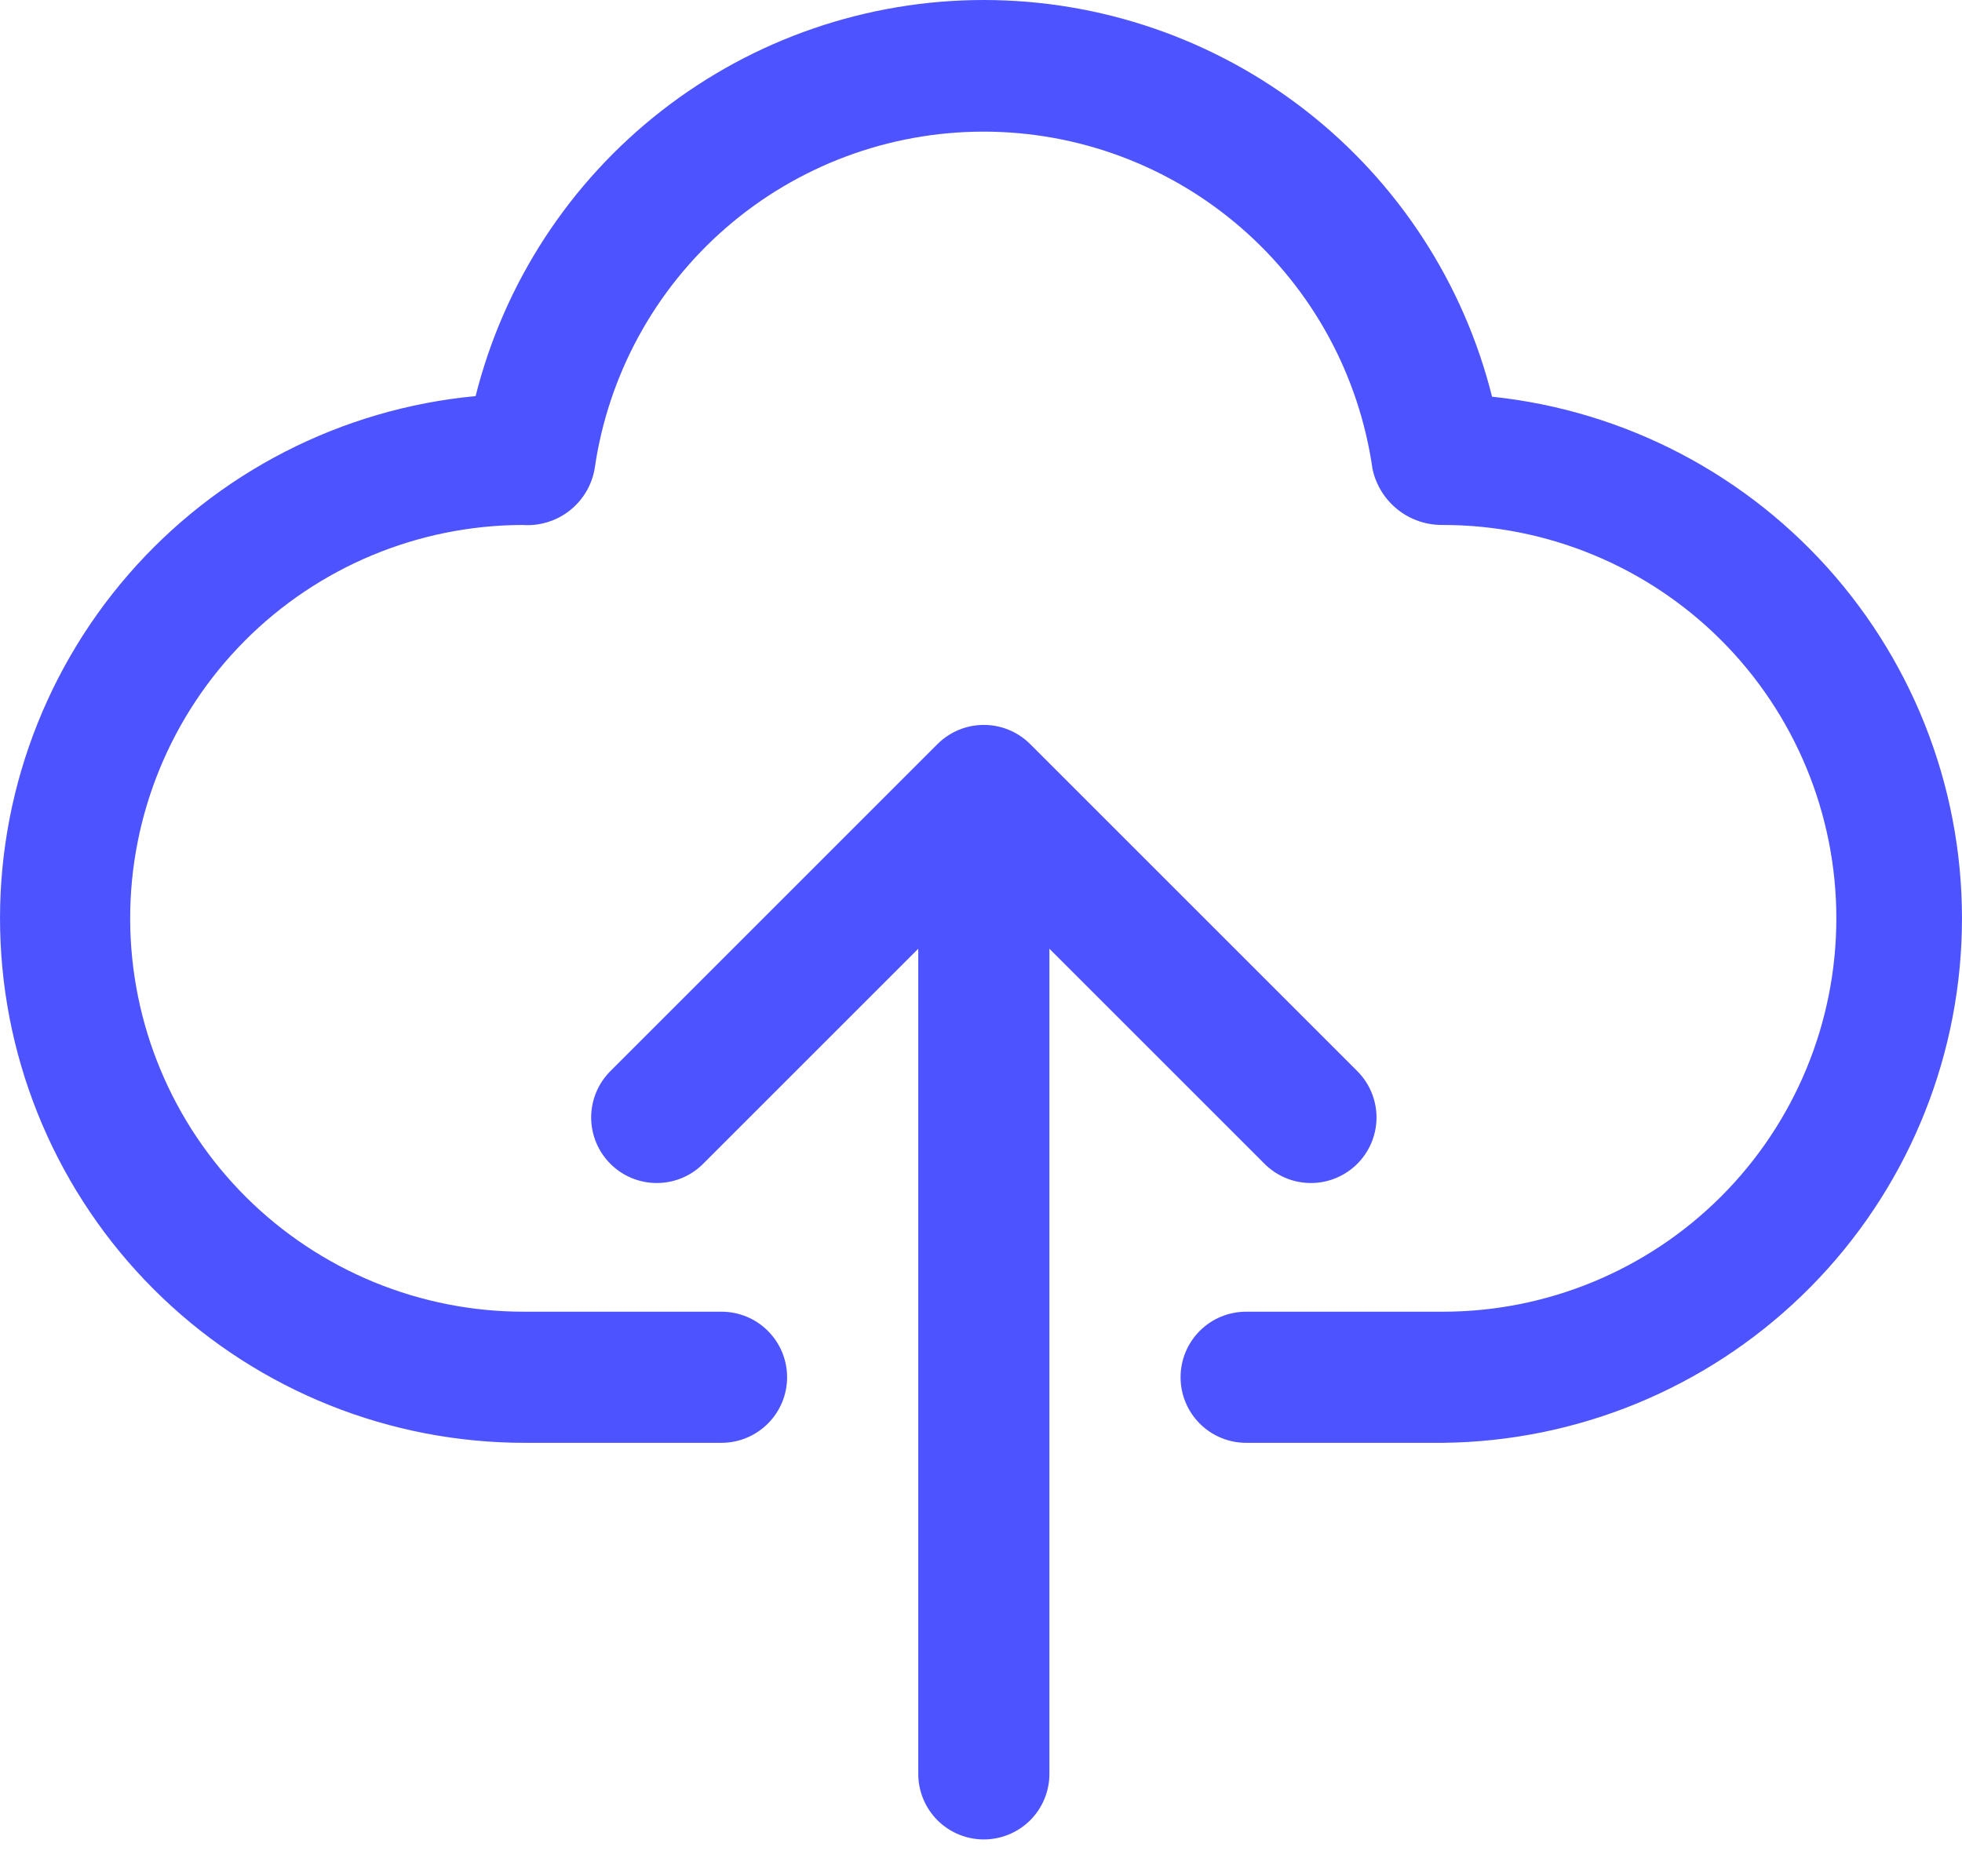 <svg width="46" height="44" viewBox="0 0 46 44" fill="none" xmlns="http://www.w3.org/2000/svg">
<path d="M34.982 9.303C34.317 6.647 32.785 4.289 30.627 2.603C28.469 0.918 25.81 0.002 23.072 2.07239e-06C20.334 -0.002 17.673 0.912 15.514 2.595C13.354 4.278 11.818 6.634 11.151 9.289C8.002 9.585 5.087 11.082 3.013 13.47C0.94 15.858 -0.135 18.953 0.014 22.113C0.162 25.272 1.522 28.253 3.81 30.436C6.099 32.619 9.141 33.837 12.304 33.836H16.916C17.324 33.836 17.715 33.673 18.003 33.385C18.292 33.097 18.454 32.706 18.454 32.298C18.454 31.89 18.292 31.499 18.003 31.211C17.715 30.922 17.324 30.761 16.916 30.761H12.304C11.092 30.764 9.892 30.529 8.772 30.069C7.651 29.608 6.632 28.932 5.773 28.078C4.038 26.353 3.059 24.009 3.052 21.562C3.045 19.116 4.01 16.767 5.735 15.031C7.46 13.296 9.803 12.318 12.25 12.311C12.645 12.34 13.036 12.222 13.348 11.98C13.661 11.737 13.872 11.387 13.941 10.998C14.254 8.802 15.349 6.793 17.024 5.34C18.699 3.887 20.843 3.087 23.06 3.087C25.278 3.087 27.421 3.887 29.096 5.34C30.771 6.793 31.866 8.802 32.179 10.998C32.259 11.374 32.468 11.71 32.769 11.95C33.07 12.189 33.444 12.317 33.829 12.311C36.275 12.311 38.622 13.283 40.352 15.012C42.082 16.742 43.054 19.089 43.054 21.535C43.054 23.982 42.082 26.329 40.352 28.059C38.622 29.789 36.275 30.761 33.829 30.761H29.216C28.808 30.761 28.417 30.922 28.129 31.211C27.841 31.499 27.679 31.89 27.679 32.298C27.679 32.706 27.841 33.097 28.129 33.385C28.417 33.673 28.808 33.836 29.216 33.836H33.829C36.968 33.803 39.977 32.57 42.237 30.391C44.498 28.212 45.839 25.25 45.986 22.114C46.134 18.977 45.076 15.903 43.03 13.521C40.984 11.14 38.105 9.63 34.982 9.303Z" fill="#4D54FF"/>
<path d="M29.667 27.312C29.957 27.592 30.345 27.747 30.748 27.743C31.151 27.74 31.537 27.578 31.822 27.293C32.107 27.008 32.269 26.622 32.273 26.219C32.276 25.816 32.121 25.428 31.841 25.138L24.153 17.45C23.865 17.162 23.474 17 23.066 17C22.659 17 22.268 17.162 21.979 17.45L14.292 25.138C14.012 25.428 13.857 25.816 13.86 26.219C13.864 26.622 14.026 27.008 14.311 27.293C14.596 27.578 14.981 27.74 15.384 27.743C15.788 27.747 16.176 27.592 16.466 27.312L21.529 22.249V41.6C21.529 42.007 21.691 42.398 21.979 42.687C22.268 42.975 22.659 43.137 23.066 43.137C23.474 43.137 23.865 42.975 24.154 42.687C24.442 42.398 24.604 42.007 24.604 41.6V22.249L29.667 27.312Z" fill="#4D54FF"/>
</svg>
